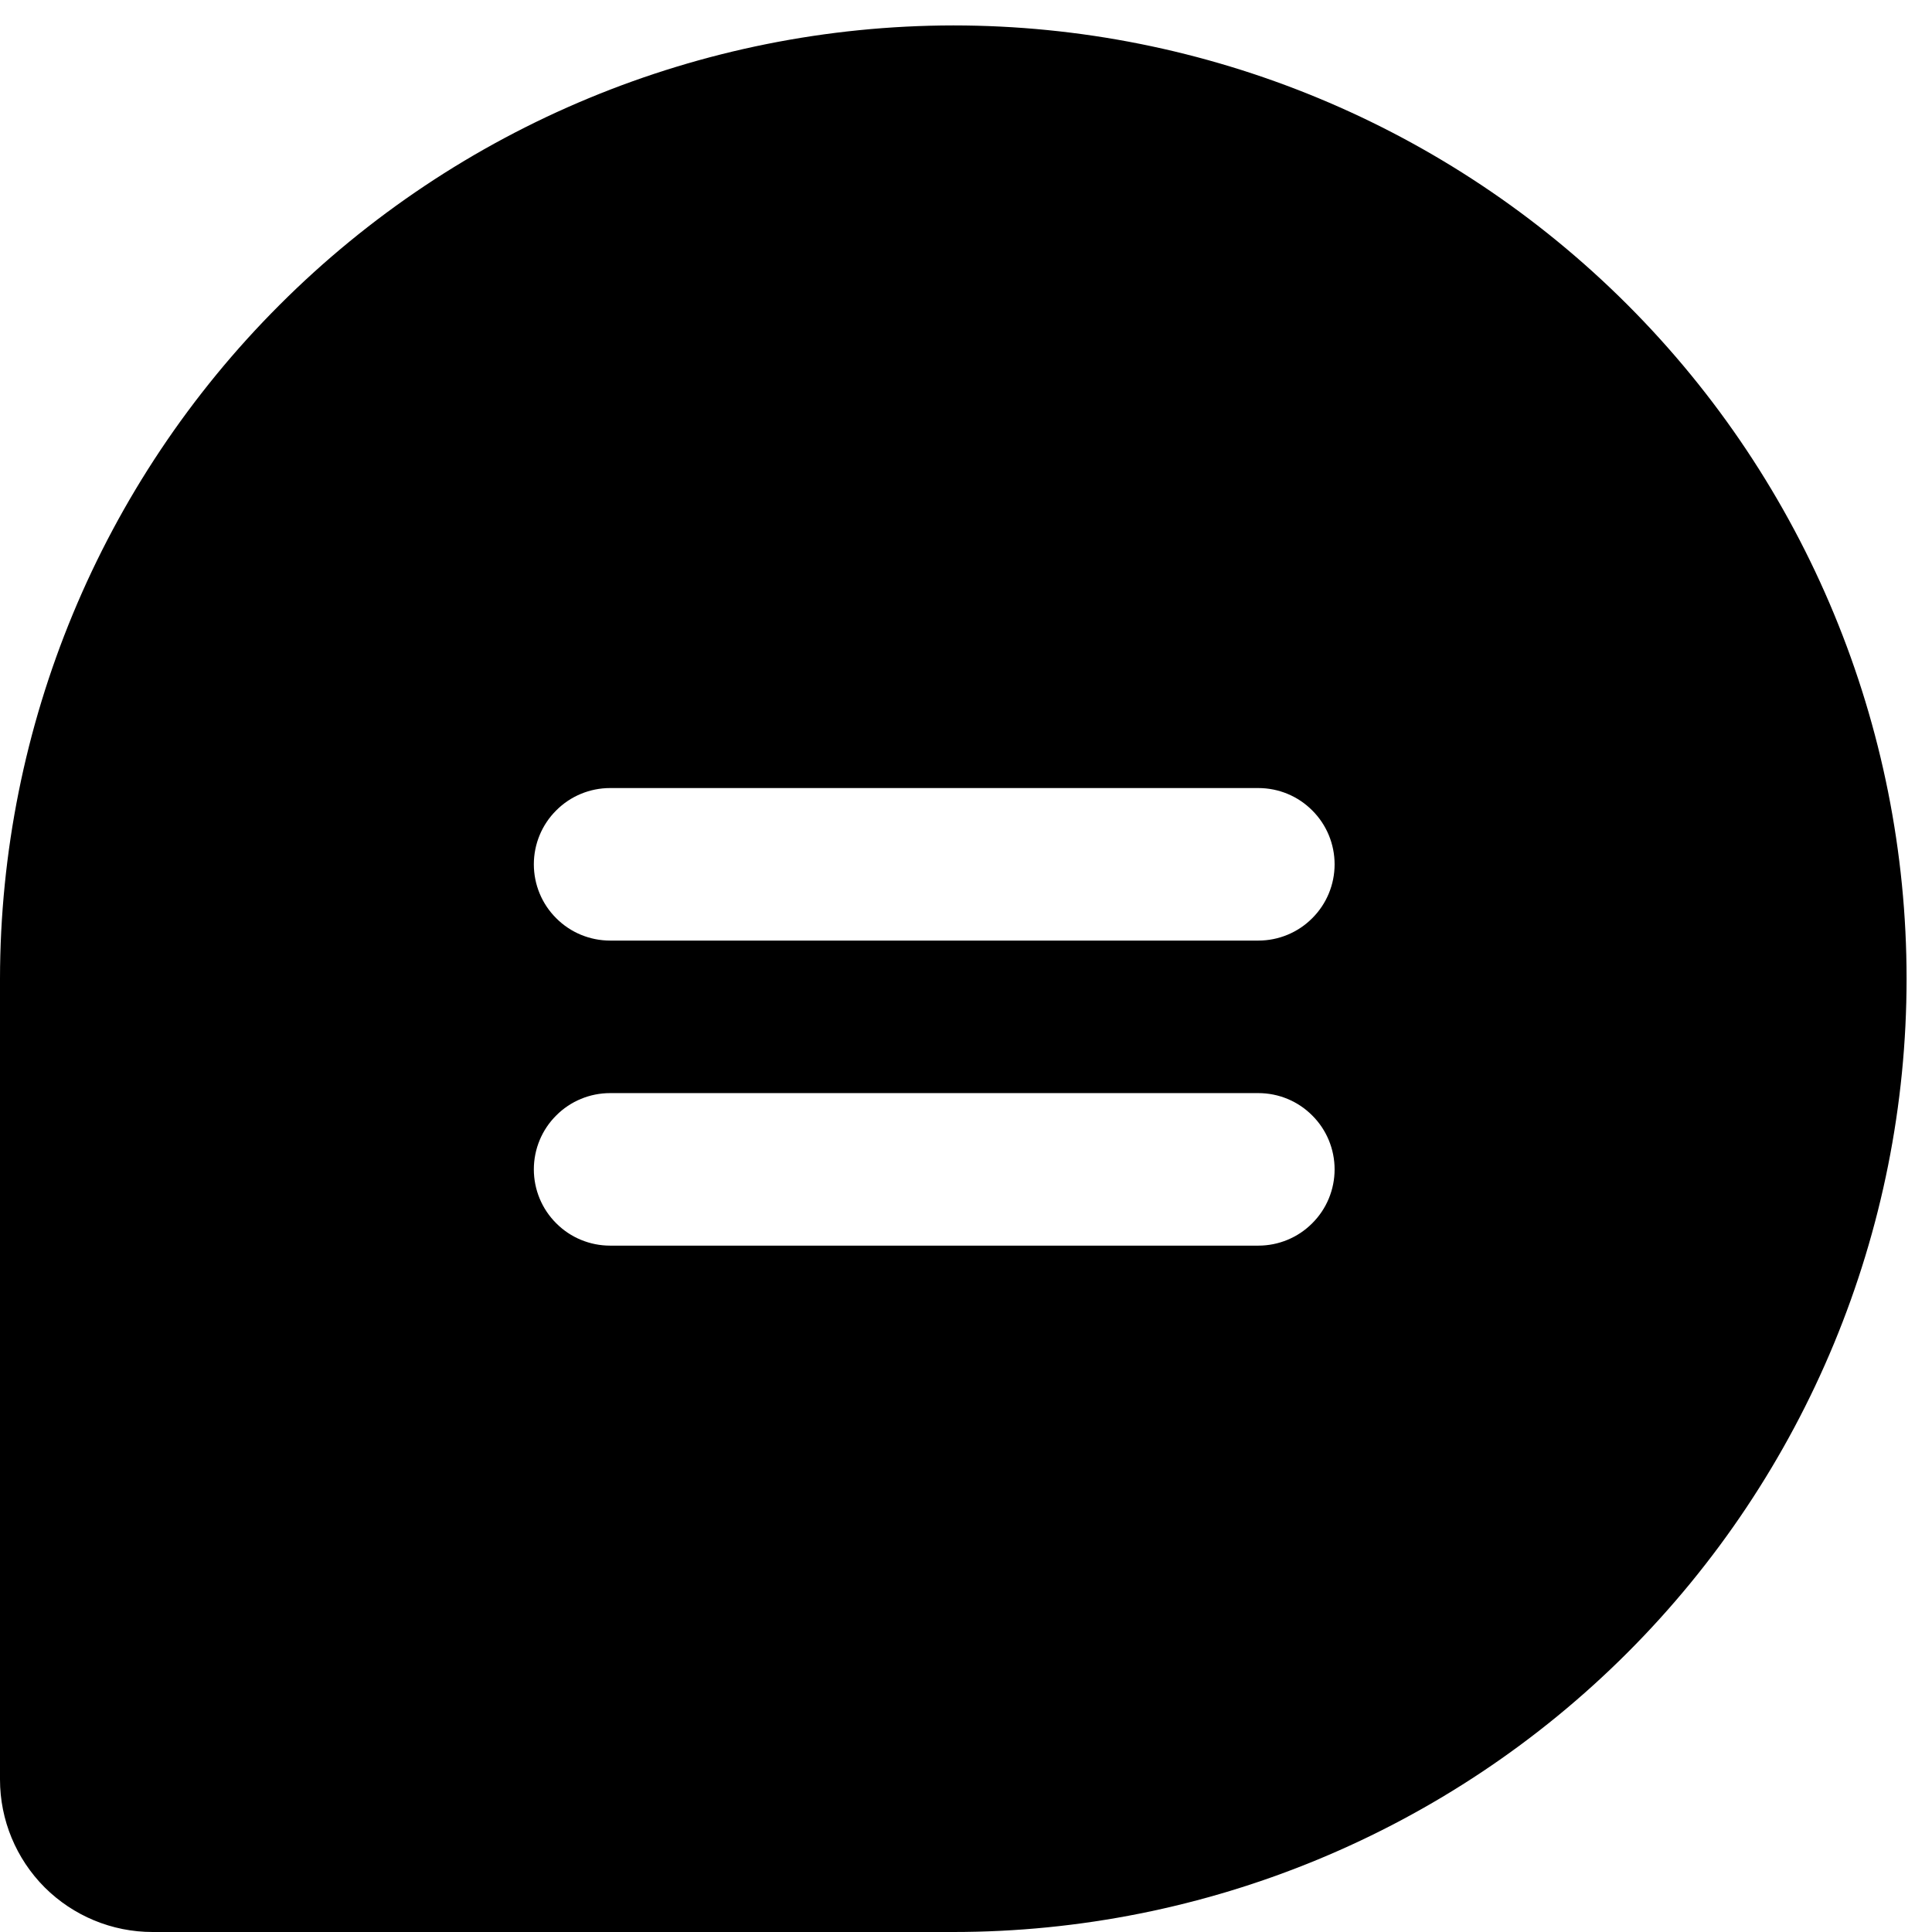 <svg width="19" height="19" viewBox="0 0 19 19" fill="none" xmlns="http://www.w3.org/2000/svg">
<path d="M9.375 0.25C6.889 0.253 4.506 1.241 2.749 2.999C0.991 4.756 0.003 7.139 0 9.625V17.5C0 17.898 0.158 18.279 0.439 18.561C0.721 18.842 1.102 19 1.5 19H9.375C11.861 19 14.246 18.012 16.004 16.254C17.762 14.496 18.75 12.111 18.75 9.625C18.75 7.139 17.762 4.754 16.004 2.996C14.246 1.238 11.861 0.25 9.375 0.25ZM12.375 12.25H6C5.801 12.25 5.61 12.171 5.47 12.03C5.329 11.89 5.25 11.699 5.25 11.5C5.25 11.301 5.329 11.11 5.47 10.97C5.61 10.829 5.801 10.75 6 10.75H12.375C12.574 10.75 12.765 10.829 12.905 10.97C13.046 11.11 13.125 11.301 13.125 11.5C13.125 11.699 13.046 11.89 12.905 12.03C12.765 12.171 12.574 12.25 12.375 12.25ZM12.375 9.25H6C5.801 9.25 5.61 9.171 5.47 9.03C5.329 8.89 5.25 8.699 5.25 8.5C5.25 8.301 5.329 8.11 5.47 7.97C5.61 7.829 5.801 7.75 6 7.75H12.375C12.574 7.75 12.765 7.829 12.905 7.97C13.046 8.11 13.125 8.301 13.125 8.5C13.125 8.699 13.046 8.89 12.905 9.03C12.765 9.171 12.574 9.25 12.375 9.25Z" fill="black"/>
</svg>
